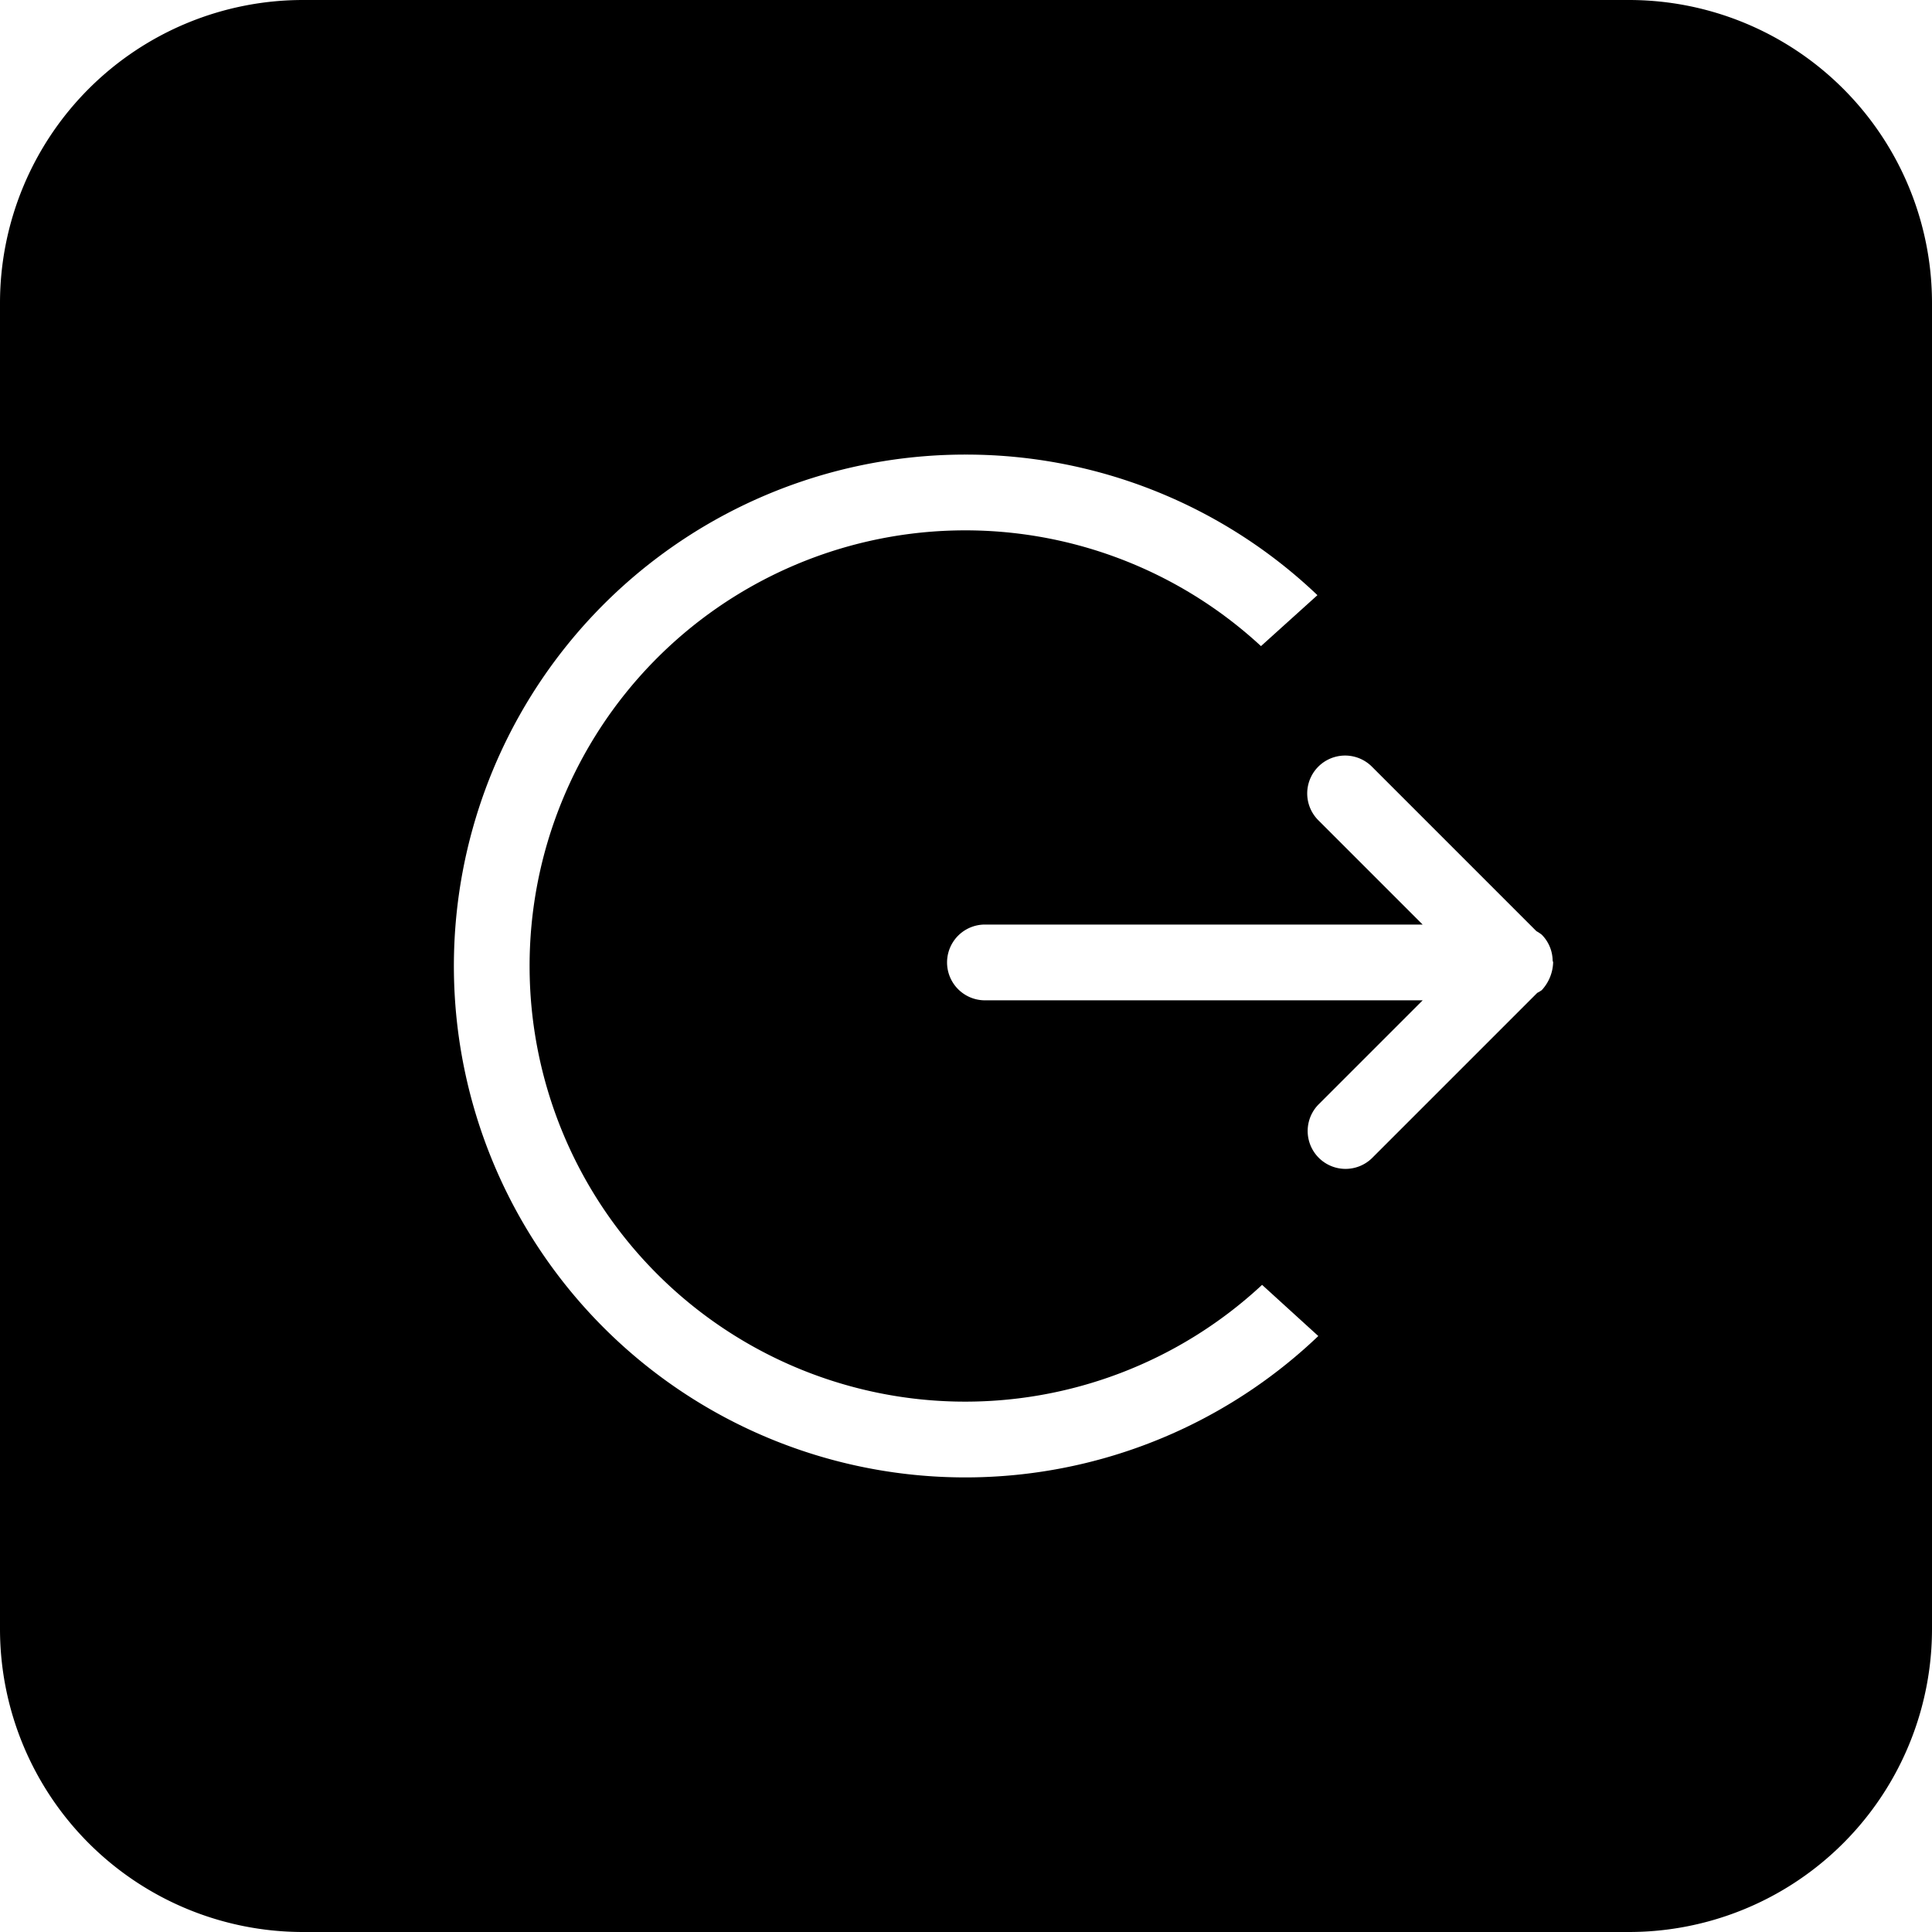 <svg xmlns="http://www.w3.org/2000/svg" width="51" height="51" viewBox="0 0 51 51">
  <defs>
    <style>
      .cls-1 {
        fill-rule: evenodd;
      }
    </style>
  </defs>
  <path id="box_copy_3" data-name="box copy 3" class="cls-1" d="M43,51H8a8,8,0,0,1-8-8V8A8,8,0,0,1,8,0H43a8,8,0,0,1,8,8V43A8,8,0,0,1,43,51ZM25.5,12a13.5,13.5,0,1,0,9.3,23.268l-1.484-1.351a11.5,11.5,0,1,1-.029-16.861l1.49-1.345A13.441,13.441,0,0,0,25.5,12ZM40.7,24.675a0.945,0.945,0,0,0-.142-0.094l-4.343-4.343A1,1,0,0,0,34.8,21.652l2.754,2.754H26a1,1,0,1,0,0,2H37.555L34.8,29.161a1,1,0,0,0,1.414,1.414l4.366-4.366a0.851,0.851,0,0,0,.119-0.072,1.129,1.129,0,0,0,.3-0.731c0-.019-0.012-0.033-0.013-0.052A0.992,0.992,0,0,0,40.7,24.675Z"/>
</svg>
